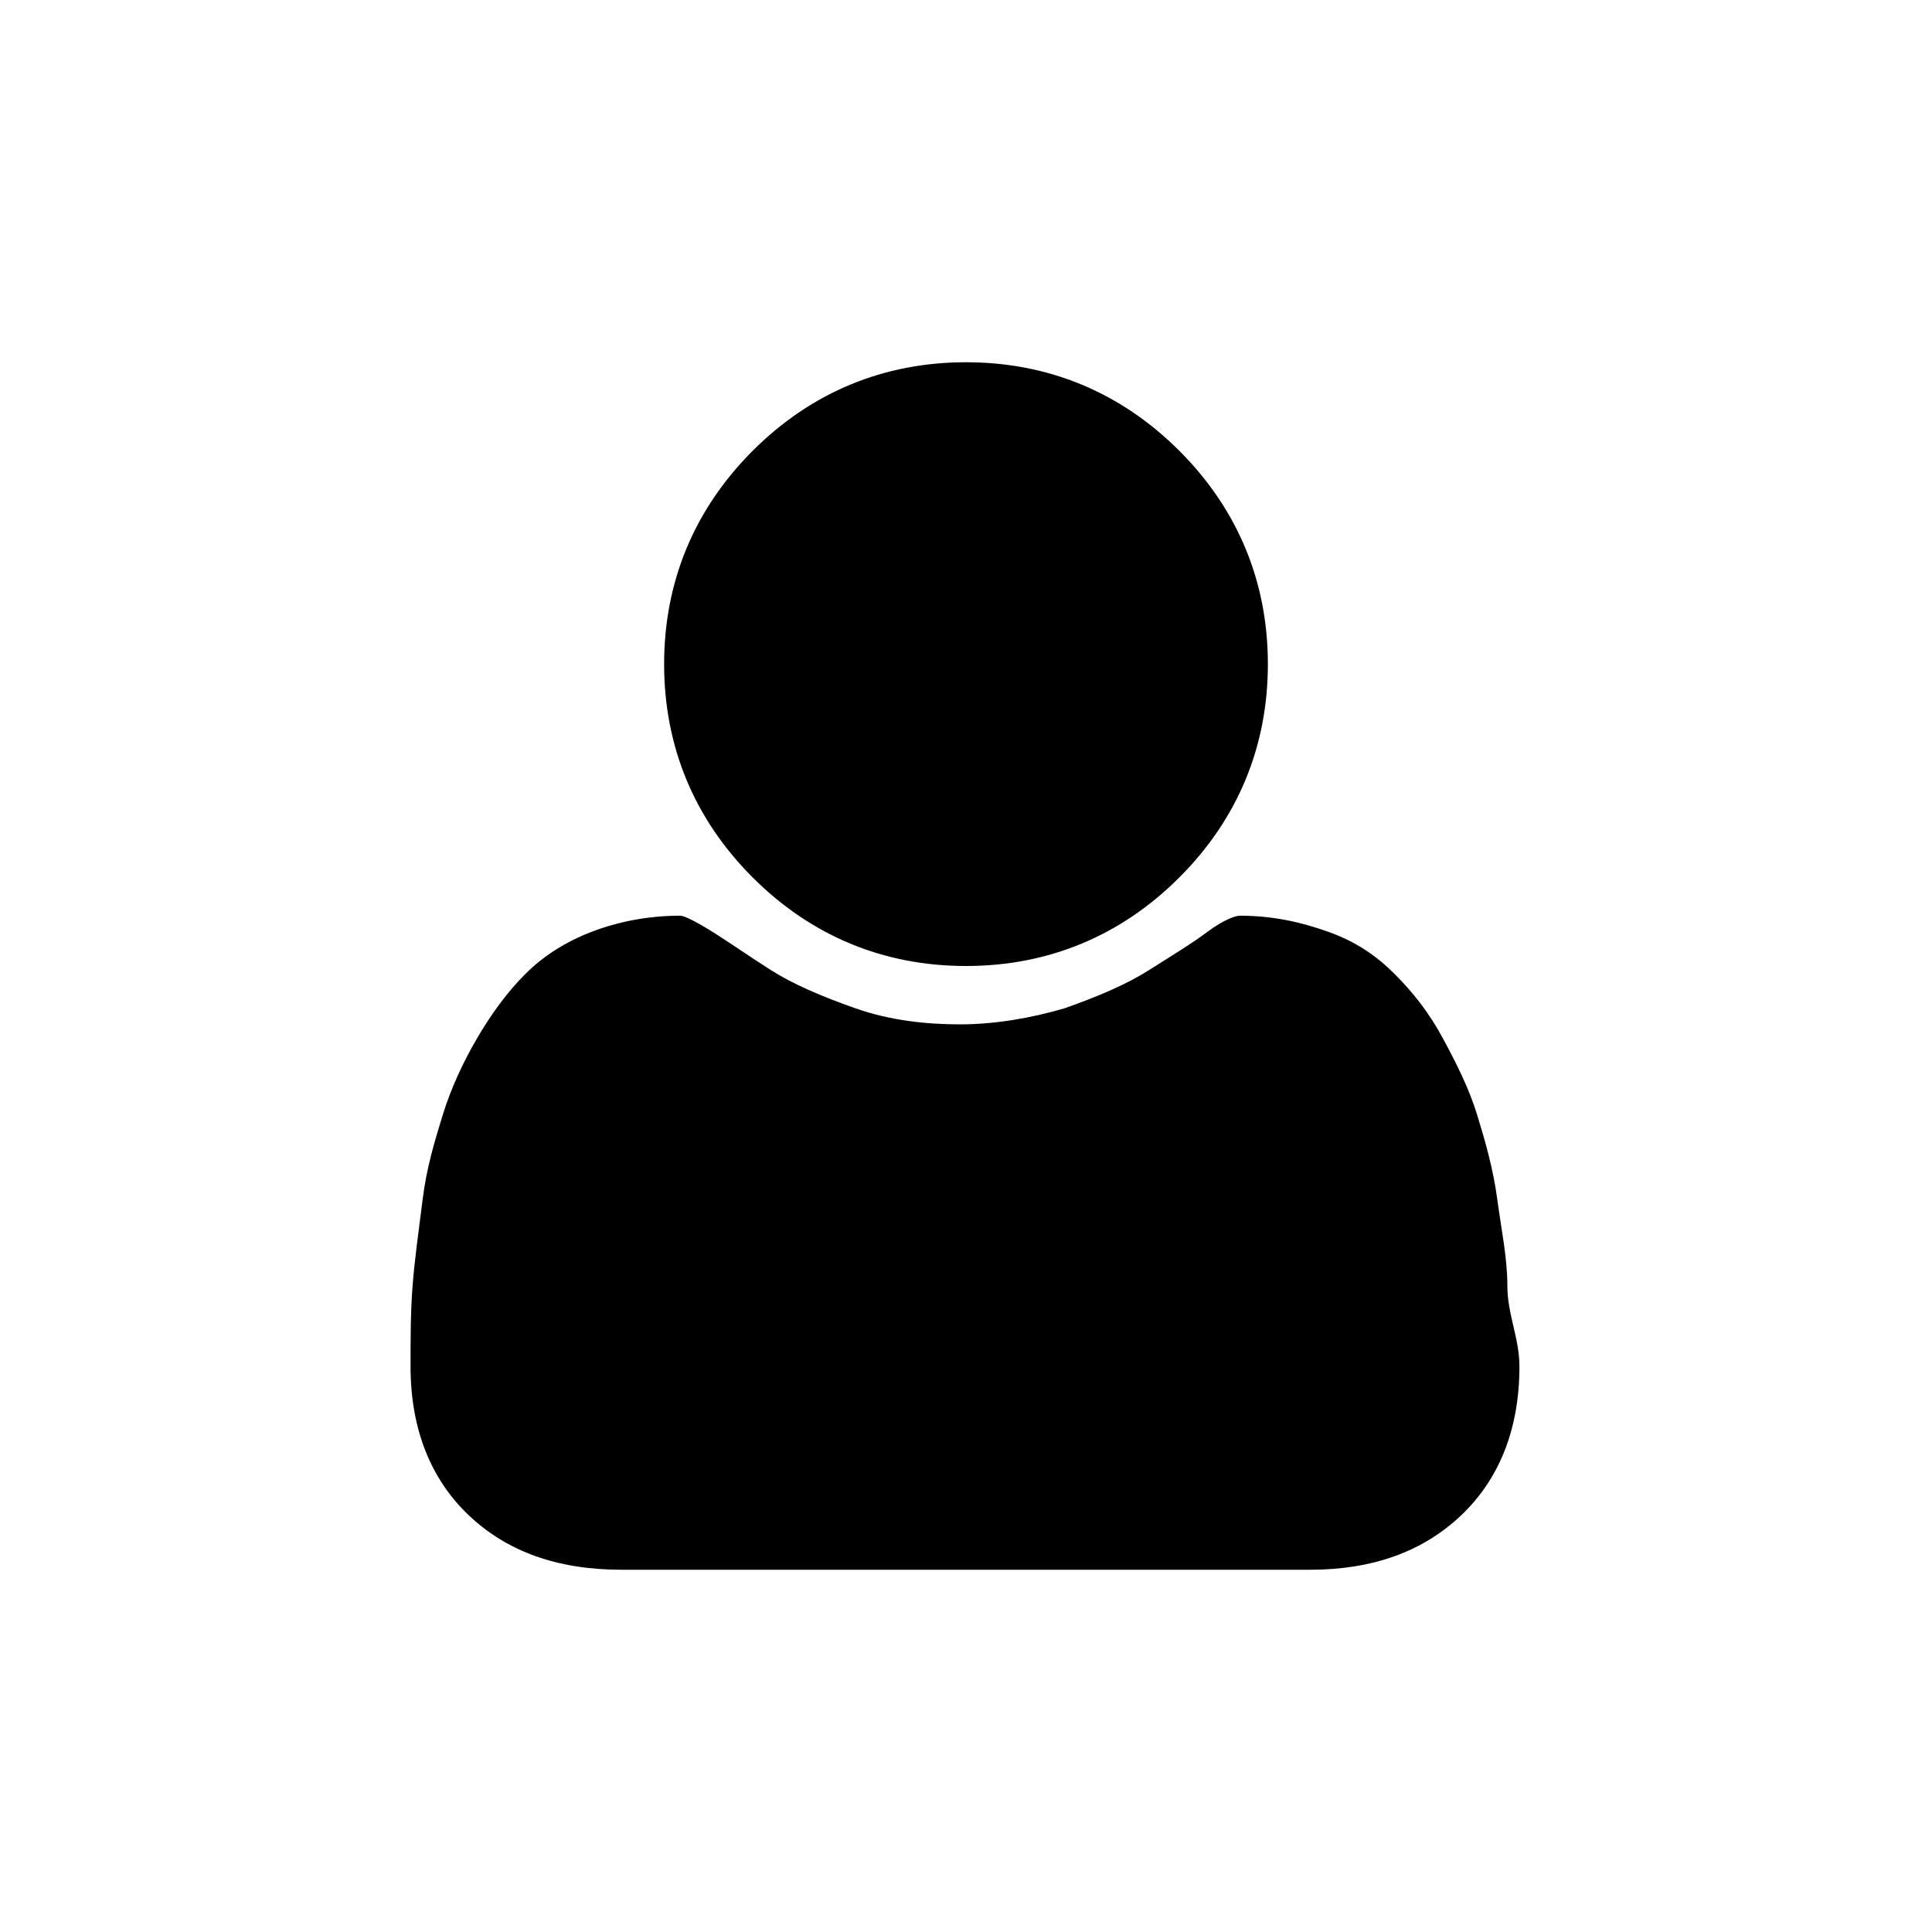 <?xml version="1.0" encoding="utf-8"?>
<!-- Generator: Adobe Illustrator 19.0.0, SVG Export Plug-In . SVG Version: 6.00 Build 0)  -->
<svg version="1.1" id="Layer_1" xmlns="http://www.w3.org/2000/svg" xmlns:xlink="http://www.w3.org/1999/xlink" x="0px" y="0px"
	 viewBox="0 0 96 96" style="enable-background:new 0 0 96 96;" xml:space="preserve">
<style type="text/css">
	.st0{fill:#000000;}
</style>
<g id="XMLID_2_">
	<path id="XMLID_6_" class="st0" d="M75.5,67.9c0,3.1-1,5.6-2.9,7.4S68.2,78,65.1,78H30.9c-3.2,0-5.7-0.9-7.6-2.7
		c-1.9-1.8-2.9-4.3-2.9-7.4c0-1.4,0-2.7,0.1-4s0.3-2.7,0.5-4.3s0.6-2.9,1-4.2s1-2.6,1.7-3.8s1.5-2.3,2.4-3.2s2-1.6,3.3-2.1
		s2.8-0.8,4.4-0.8c0.2,0,0.8,0.3,1.6,0.8s1.8,1.2,2.9,1.9s2.5,1.3,4.2,1.9s3.5,0.8,5.2,0.8s3.5-0.3,5.2-0.8c1.7-0.6,3.1-1.2,4.2-1.9
		s2.1-1.3,2.9-1.9s1.4-0.8,1.6-0.8c1.6,0,3,0.3,4.4,0.8s2.4,1.2,3.3,2.1s1.7,1.9,2.4,3.2s1.3,2.5,1.7,3.8s0.8,2.7,1,4.2
		s0.5,2.9,0.5,4.3S75.5,66.5,75.5,67.9z M63,33c0,4.1-1.5,7.7-4.4,10.6S52.1,48,48,48s-7.7-1.5-10.6-4.4S33,37.1,33,33
		s1.5-7.7,4.4-10.6S43.9,18,48,18s7.7,1.5,10.6,4.4S63,28.9,63,33z"/>
</g>
</svg>

